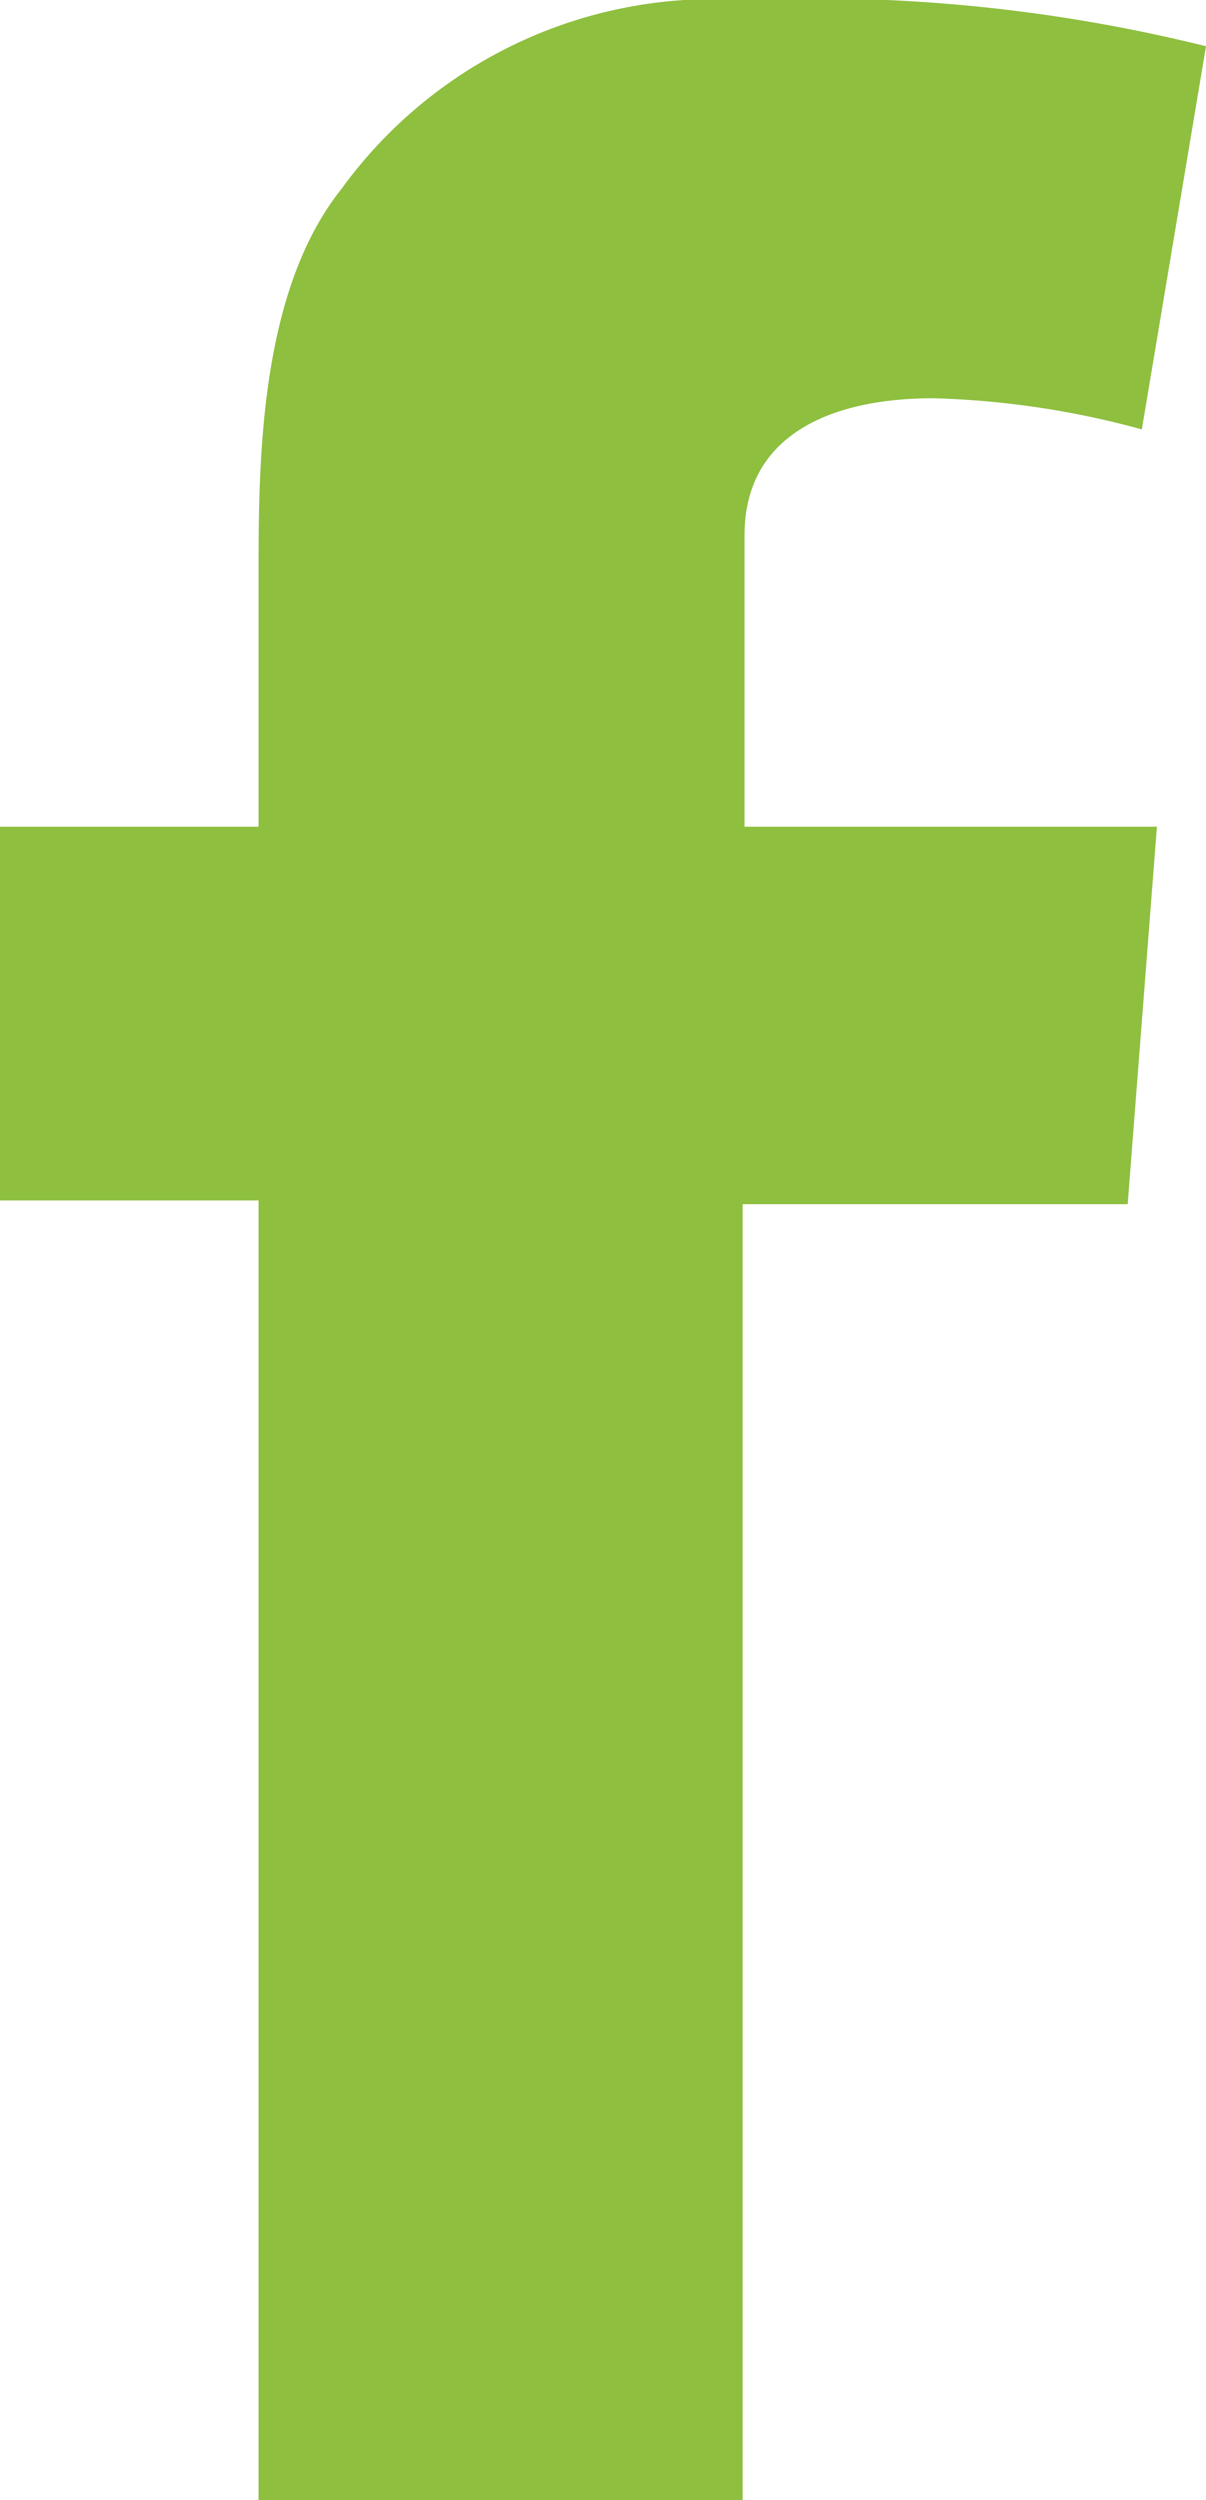 <svg xmlns="http://www.w3.org/2000/svg" viewBox="0 0 12.78 26.49"><defs><style>.a{fill:#8ebf3f;}</style></defs><title>icon-social-fcbk-green</title><path class="a" d="M0,8.76H2.74V6.1c0-1.17,0-3,.88-4.1A4.87,4.87,0,0,1,7.87,0a17.21,17.21,0,0,1,4.91.49L12.1,4.55a9.25,9.25,0,0,0-2.21-.33c-1.07,0-2,.38-2,1.45V8.76h4.37l-.31,4H7.87V26.49H2.74V12.72H0Z"/></svg>